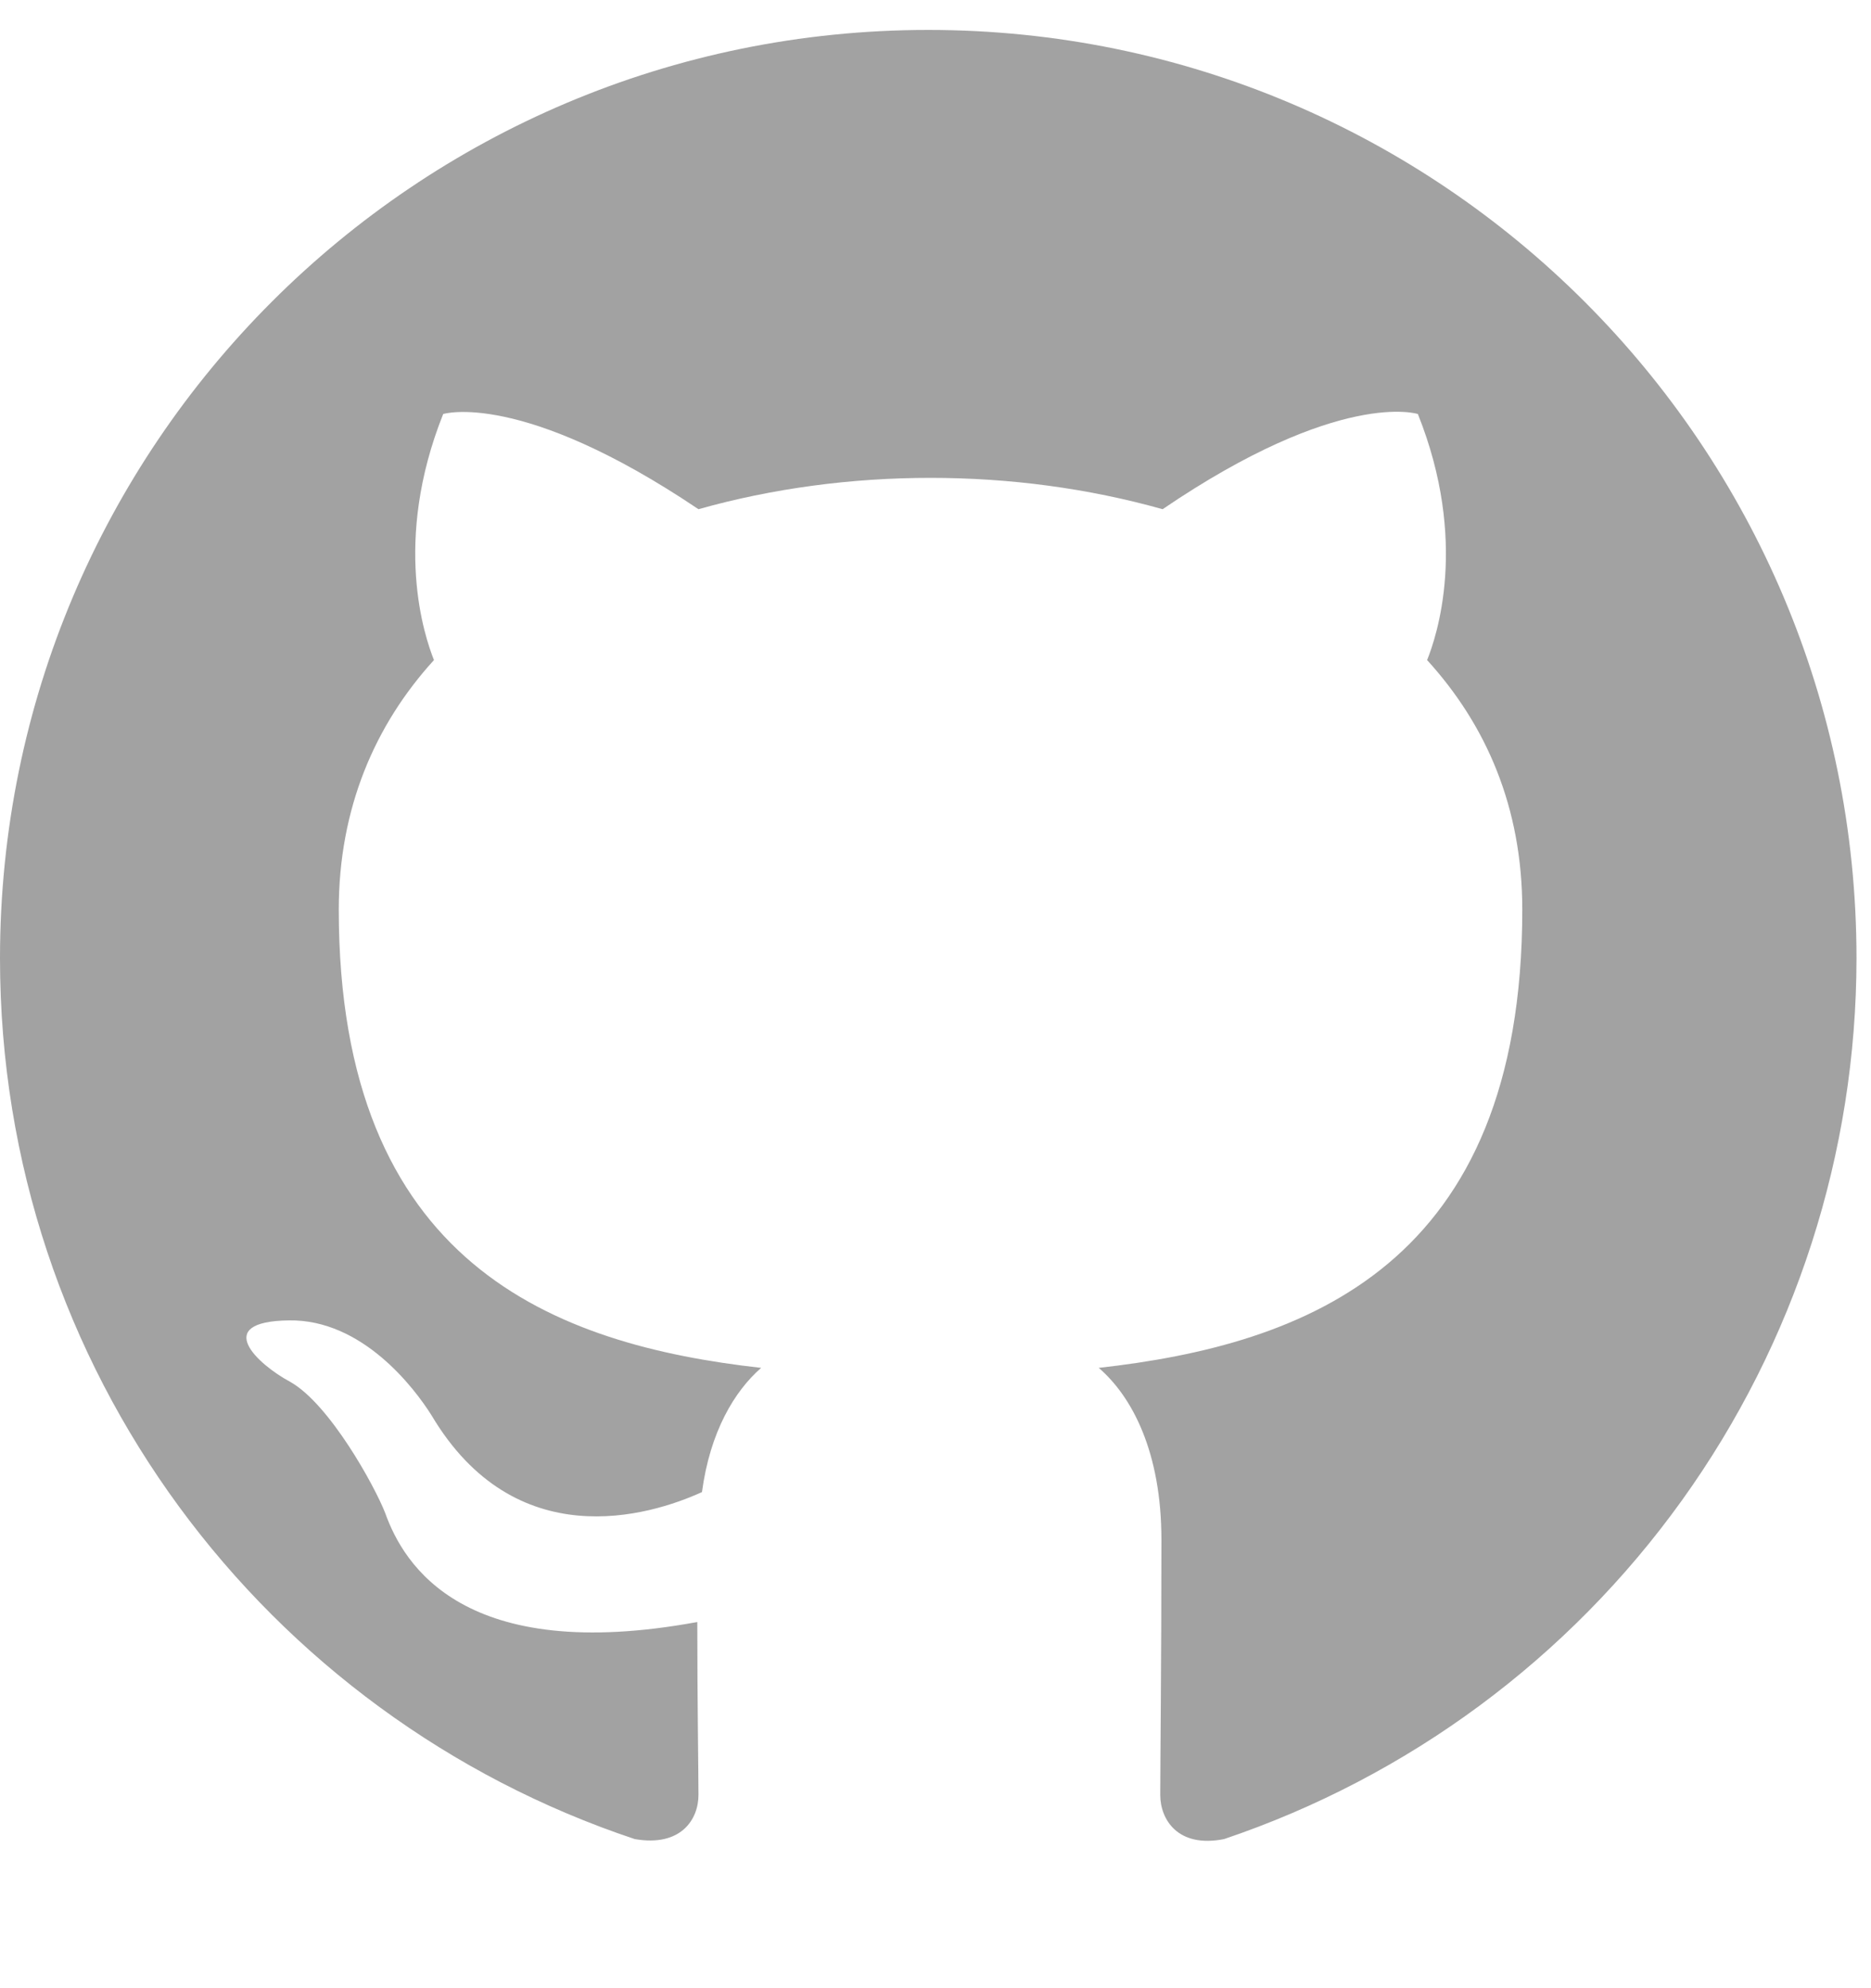 <svg width="16" height="17" viewBox="0 0 16 17" fill="none" xmlns="http://www.w3.org/2000/svg">
    <g clip-path="url(#clip0_262_136)">
        <path fill-rule="evenodd" clip-rule="evenodd"
              d="M7.938 0.256C3.552 0.256 0 3.808 0 8.194C0 11.706 2.272 14.673 5.428 15.725C5.824 15.794 5.973 15.556 5.973 15.348C5.973 15.159 5.963 14.534 5.963 13.869C3.969 14.236 3.453 13.383 3.294 12.937C3.205 12.708 2.818 12.004 2.481 11.815C2.203 11.666 1.806 11.299 2.471 11.29C3.096 11.28 3.542 11.865 3.691 12.103C4.406 13.304 5.547 12.966 6.003 12.758C6.072 12.242 6.281 11.895 6.509 11.696C4.743 11.498 2.897 10.813 2.897 7.777C2.897 6.914 3.205 6.199 3.711 5.644C3.632 5.445 3.354 4.632 3.79 3.54C3.79 3.54 4.455 3.332 5.973 4.354C6.608 4.175 7.283 4.086 7.958 4.086C8.632 4.086 9.307 4.175 9.942 4.354C11.46 3.322 12.125 3.54 12.125 3.54C12.562 4.632 12.284 5.445 12.204 5.644C12.71 6.199 13.018 6.904 13.018 7.777C13.018 10.823 11.163 11.498 9.396 11.696C9.684 11.944 9.932 12.421 9.932 13.165C9.932 14.226 9.922 15.08 9.922 15.348C9.922 15.556 10.071 15.804 10.468 15.725C12.044 15.193 13.413 14.18 14.383 12.829C15.353 11.478 15.875 9.857 15.876 8.194C15.876 3.808 12.323 0.256 7.938 0.256Z"
              fill="#A2A2A2"/>
    </g>
    <defs>
        <clipPath id="clip0_262_136">
            <rect width="15.876" height="15.876" fill="white" transform="translate(0 0.256)"/>
        </clipPath>
    </defs>
</svg>
